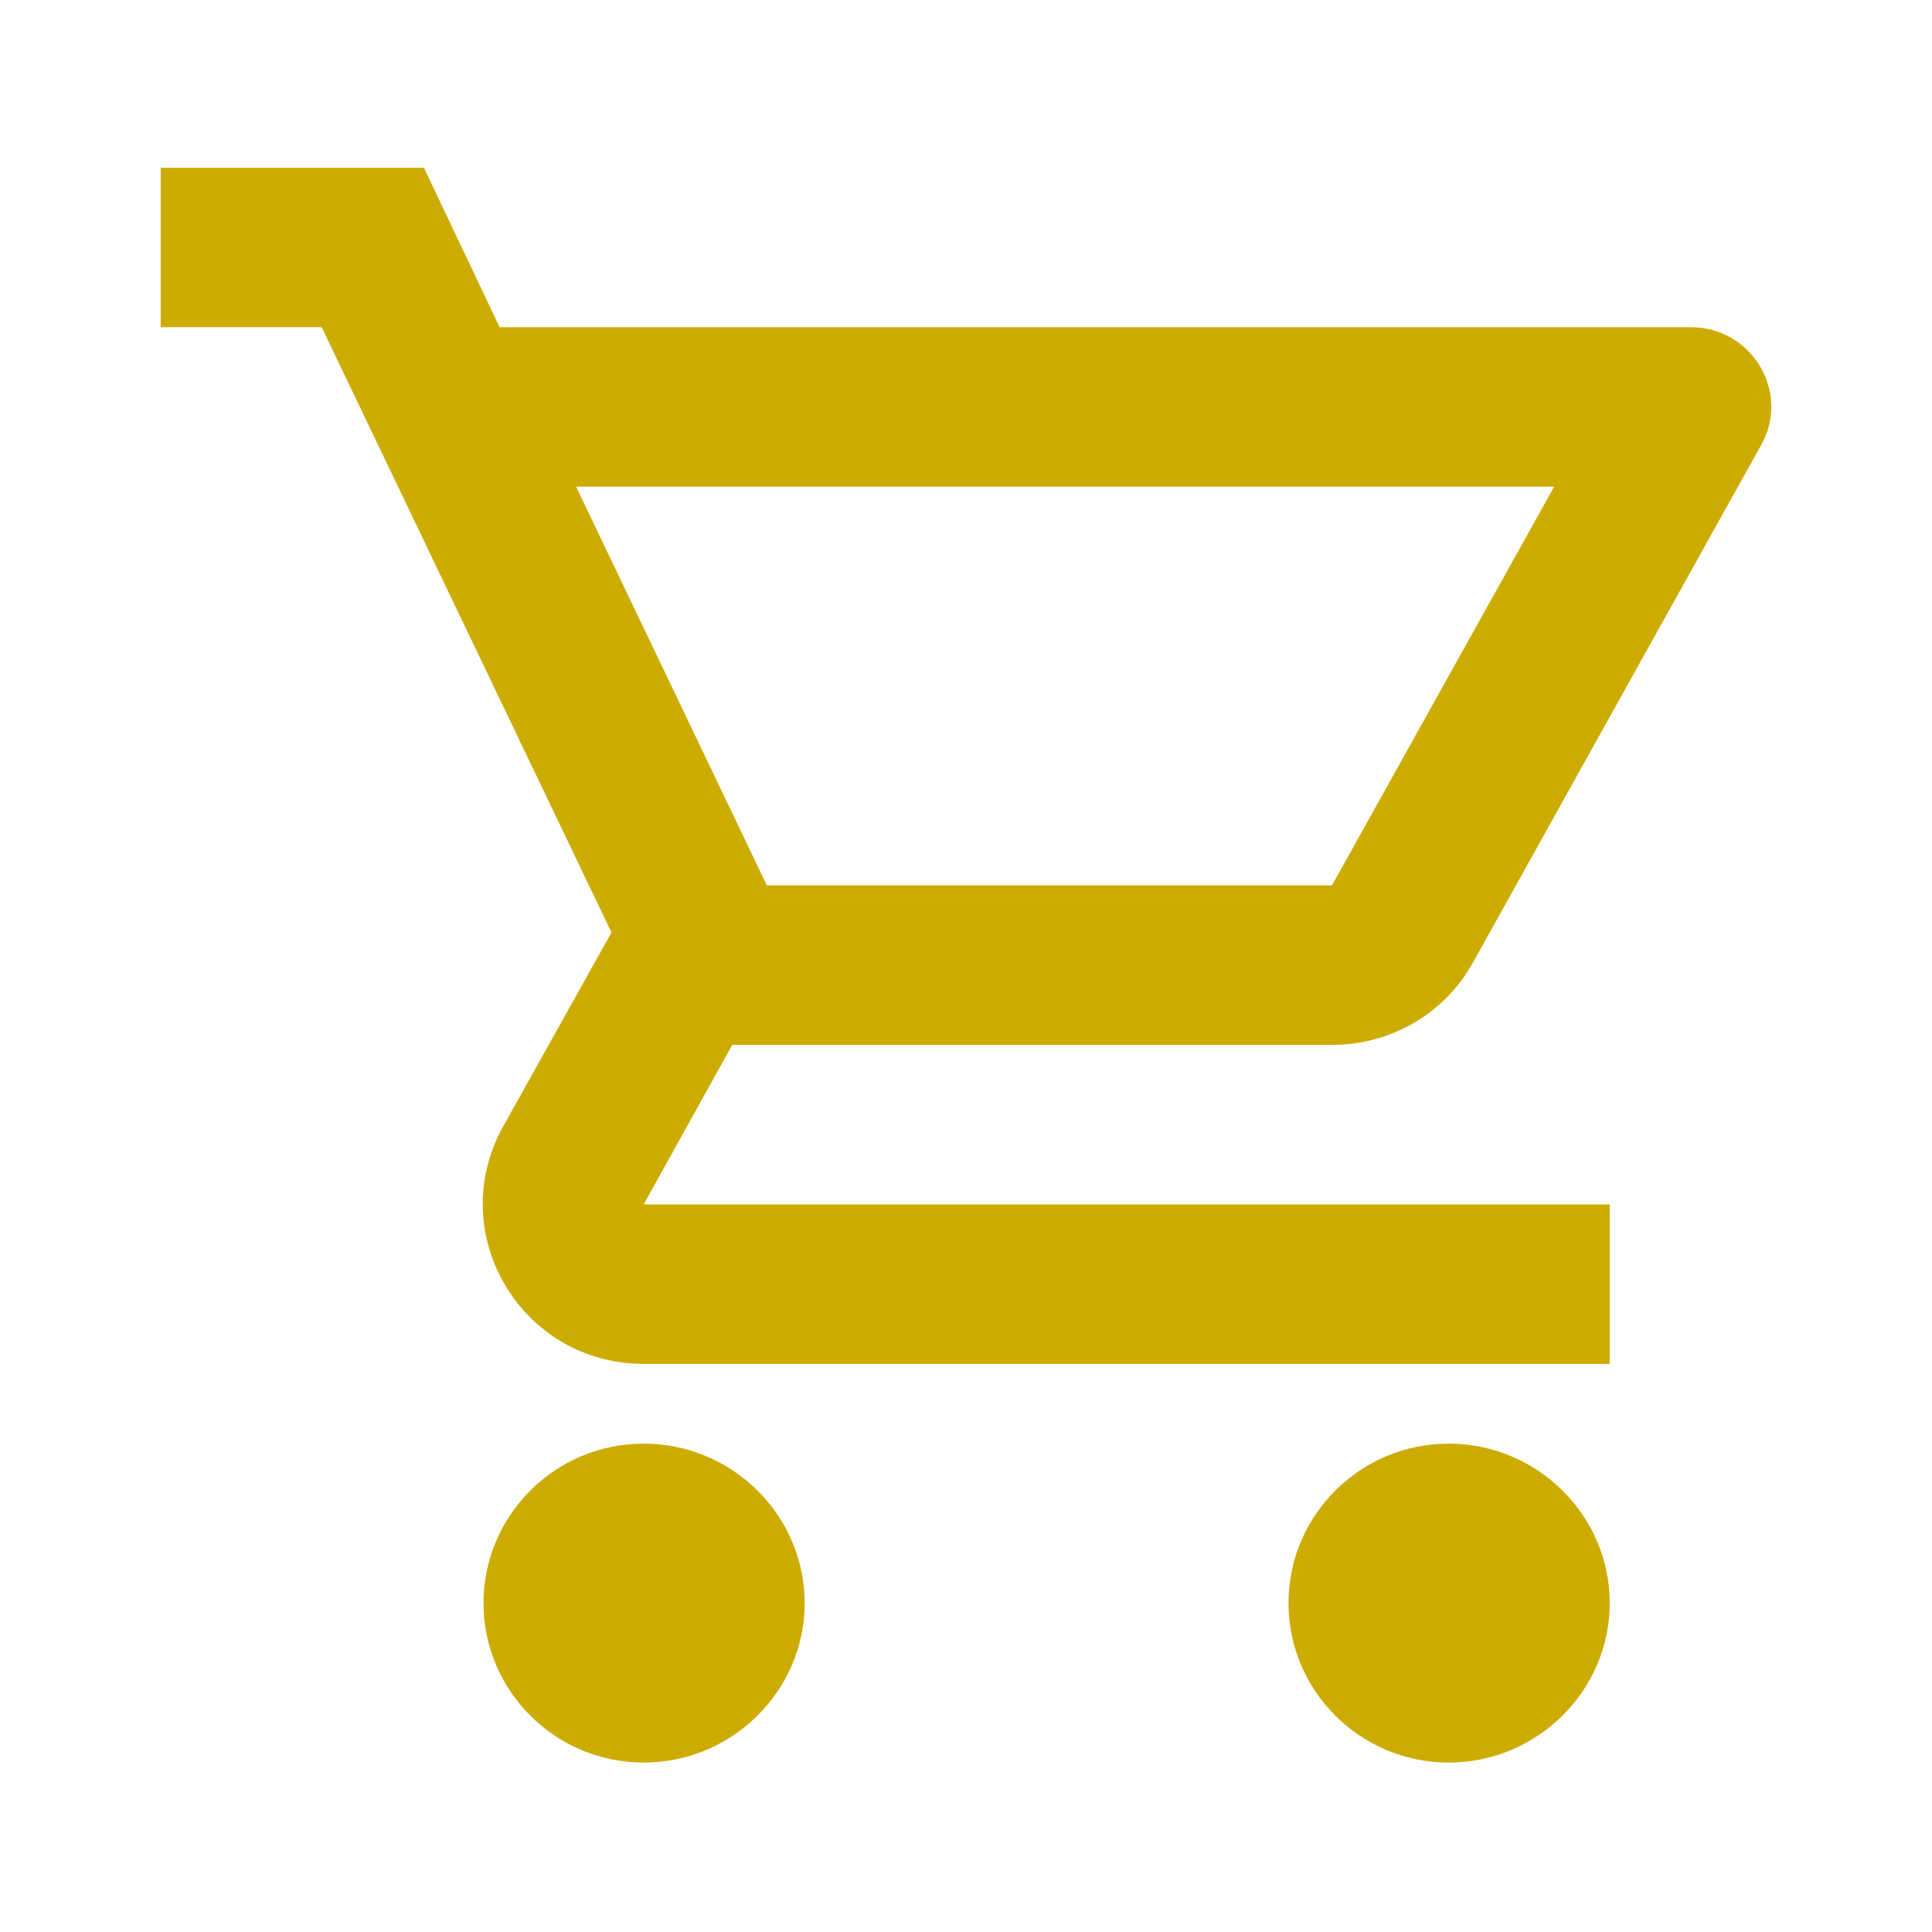 <svg width="50" height="50" viewBox="0 0 50 50" fill="none" xmlns="http://www.w3.org/2000/svg">
<path d="M34.471 27.042C36.034 27.042 37.409 26.196 38.117 24.916L45.575 11.523C46.346 10.16 45.346 8.468 43.763 8.468H12.93L10.971 4.341H4.159V8.468H8.325L15.825 24.132L13.013 29.167C11.492 31.933 13.492 35.297 16.659 35.297H41.659V31.169H16.659L18.95 27.042H34.471ZM14.909 12.596H40.221L34.471 22.914H19.846L14.909 12.596ZM16.659 37.361C14.367 37.361 12.513 39.218 12.513 41.488C12.513 43.758 14.367 45.615 16.659 45.615C18.95 45.615 20.825 43.758 20.825 41.488C20.825 39.218 18.95 37.361 16.659 37.361ZM37.492 37.361C35.2 37.361 33.346 39.218 33.346 41.488C33.346 43.758 35.2 45.615 37.492 45.615C39.784 45.615 41.659 43.758 41.659 41.488C41.659 39.218 39.784 37.361 37.492 37.361Z" fill="#CDAC01"/>
</svg>
